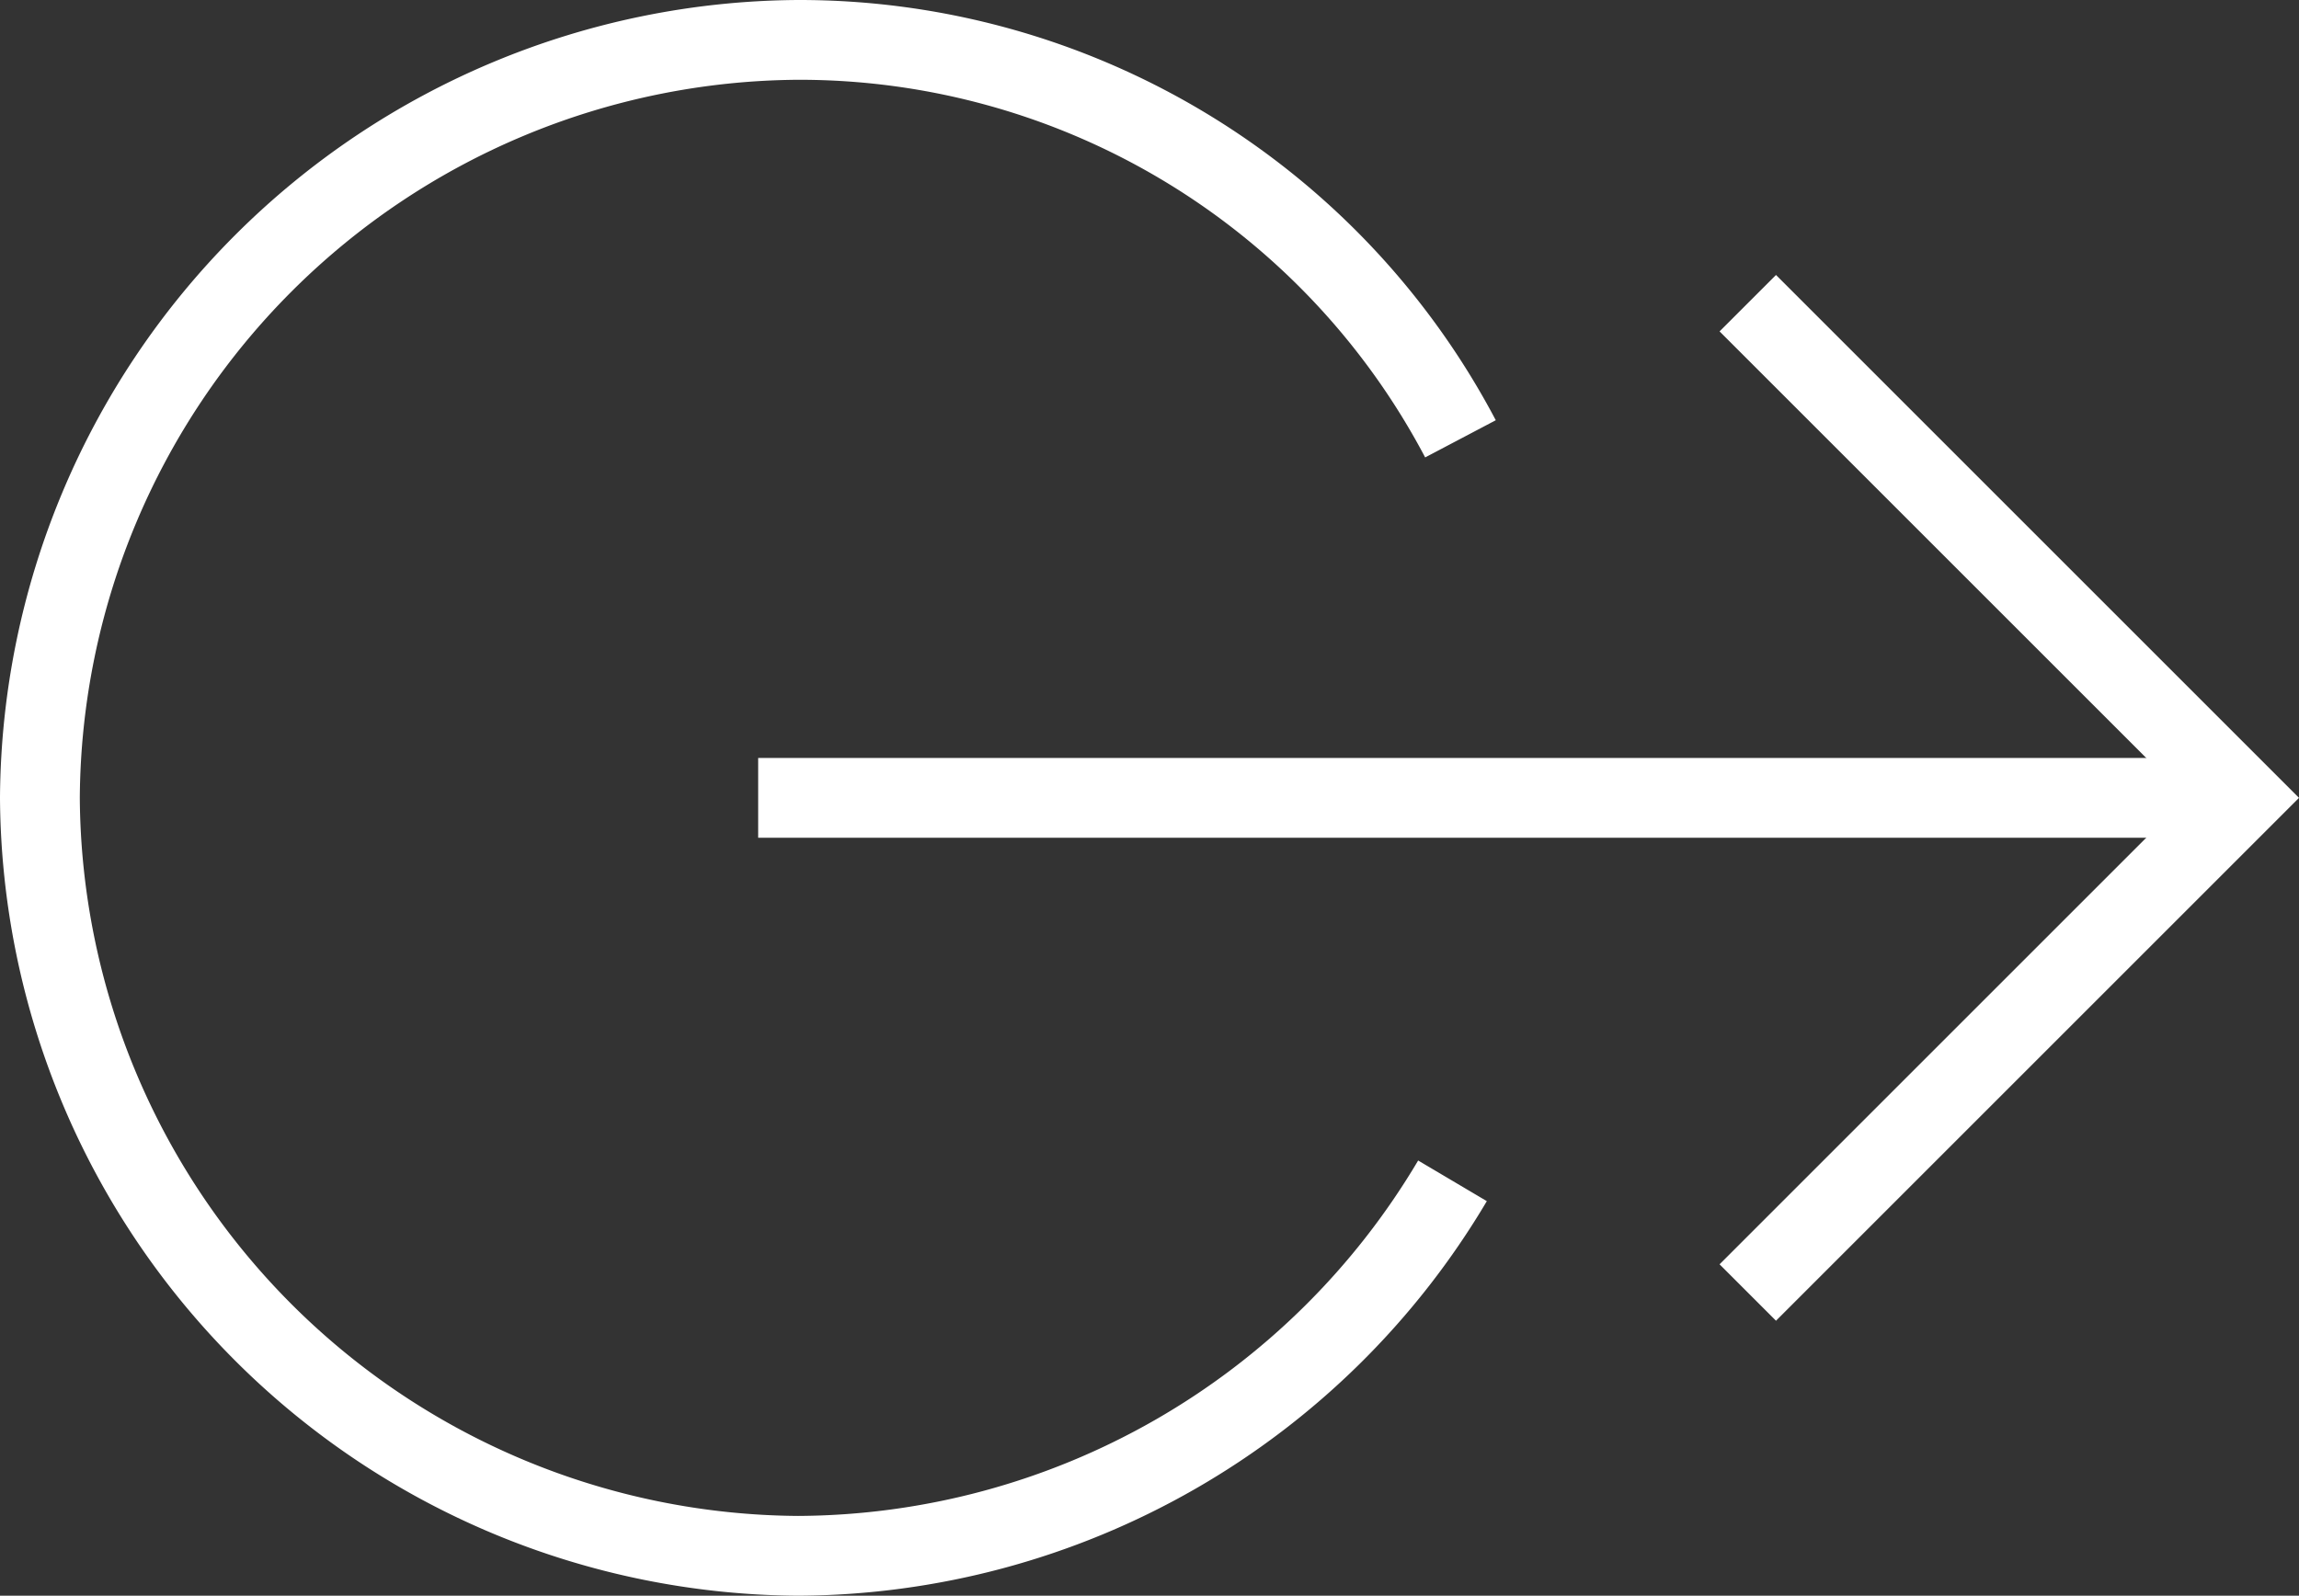 <svg xmlns="http://www.w3.org/2000/svg" viewBox="-6878.5 -2006.5 28.807 20">
  <rect x="-6878.5" y="-2006.5" width="28.807" height="20" fill="#333333" stroke="none"/>
  <defs>
    <style>
      .cls-1 {
        fill: none;
        stroke: #fff;
        stroke-miterlimit: 10;
      }
    </style>
  </defs>
  <g id="Group_3398" data-name="Group 3398" transform="translate(-6878.5 -2006.5)">
    <path id="Path_2926" data-name="Path 2926" class="cls-1" d="M18.2,14.8A9.579,9.579,0,0,1,10,19.5,9.56,9.56,0,0,1,.5,10,9.56,9.56,0,0,1,10,.5a9.363,9.363,0,0,1,8.3,5"/>
    <g id="Group_3397" data-name="Group 3397">
      <line id="Line_2670" data-name="Line 2670" class="cls-1" x2="18.2" transform="translate(9.5 10)"/>
      <path id="Path_2927" data-name="Path 2927" class="cls-1" d="M21.9,3.8,28.1,10l-6.2,6.2"/>
    </g>
  </g>
</svg>
